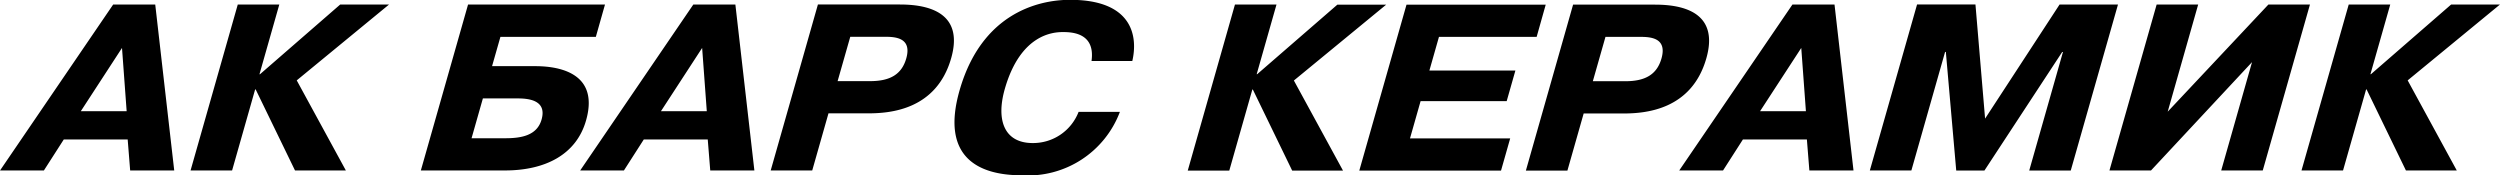 <svg xmlns="http://www.w3.org/2000/svg" width="169.938" height="11.906" viewBox="0 0 169.938 11.906">
  <defs>
    <style>
      .cls-1 {
        fill-rule: evenodd;
      }
    </style>
  </defs>
  <path id="type" class="cls-1" d="M70.615,90.4l1.291,11.283H68.911l-0.169-2.111H64.4l-1.354,2.111H60.064L67.757,90.4h2.858Zm-1.943,7.253-0.316-4.3-2.8,4.3h3.115ZM83.19,90.4h3.32l-6.276,5.158,3.34,6.125H80.117l-2.676-5.513H77.407l-1.568,5.513H73.016L76.226,90.4h2.823L77.7,95.142h0.034Zm10.321,4.191H96.4c0.975,0,4.524.1,3.5,3.69-0.656,2.305-2.747,3.4-5.52,3.4H88.67L91.88,90.4h9.308L100.565,92.6H94.079Zm-1.394,4.9H94.41c1.112,0,2.16-.193,2.467-1.273,0.385-1.354-.961-1.434-1.645-1.434H92.887ZM110.05,90.4l1.292,11.283h-3l-0.17-2.111h-4.346l-1.353,2.111H99.5L107.193,90.4h2.857Zm-1.943,7.253-0.316-4.3-2.8,4.3h3.115ZM121.239,90.4c2.413,0,4.275.855,3.482,3.643-1.009,3.546-4.2,3.756-5.655,3.756h-2.687l-1.105,3.884h-2.823l3.21-11.283h5.578ZM117,95.609h2.208c1.351,0,2.147-.451,2.459-1.547,0.435-1.531-.969-1.467-1.6-1.467H117.86Zm19.184,2.1a6.678,6.678,0,0,1-6.667,4.3c-3.062,0-5.493-1.321-4.232-5.754,1.692-5.947,6.359-6.173,7.523-6.173,4.261,0,4.611,2.5,4.224,4.158h-2.772c0.263-1.886-1.289-1.966-1.939-1.966-0.633,0-2.889.113-3.962,3.885-0.6,2.127-.015,3.659,1.9,3.659A3.315,3.315,0,0,0,133.38,97.7h2.807Zm14.788-7.3h3.319l-6.276,5.158,3.34,6.125H147.9l-2.675-5.513h-0.034l-1.568,5.513H140.8L144.01,90.4h2.824l-1.348,4.739h0.033Zm12.1,4.481-0.592,2.079h-5.852l-0.72,2.531h6.811l-0.624,2.192h-9.634l3.21-11.283h9.463L164.517,92.6h-6.64l-0.651,2.289h5.853Zm9.5-4.481c2.412,0,4.274.855,3.481,3.643-1.009,3.546-4.2,3.756-5.655,3.756h-2.685l-1.106,3.884h-2.823l3.21-11.283h5.578Zm-4.236,5.206h2.207c1.352,0,2.147-.451,2.459-1.547,0.436-1.531-.968-1.467-1.6-1.467h-2.207ZM184.764,90.4l1.291,11.283h-3l-0.169-2.111h-4.347l-1.353,2.111h-2.978L181.906,90.4h2.858Zm-1.944,7.253-0.316-4.3-2.8,4.3h3.114Zm9.512-4.03h-0.051l-2.292,8.059h-2.824l3.21-11.283h3.97L195,98.156l5.062-7.753h3.971l-3.21,11.283H198l2.293-8.059h-0.051l-5.287,8.059h-1.917ZM214.26,90.4h2.823l-3.209,11.283H211.05l2.095-7.366-6.869,7.366h-2.823L206.662,90.4h2.823l-2.072,7.286Zm12.421,0H230l-6.275,5.158,3.339,6.125h-3.457l-2.675-5.513H220.9l-1.569,5.513h-2.823l3.21-11.283h2.823l-1.348,4.739h0.034Z" transform="translate(-60.063 -90.094)"/>
</svg>
